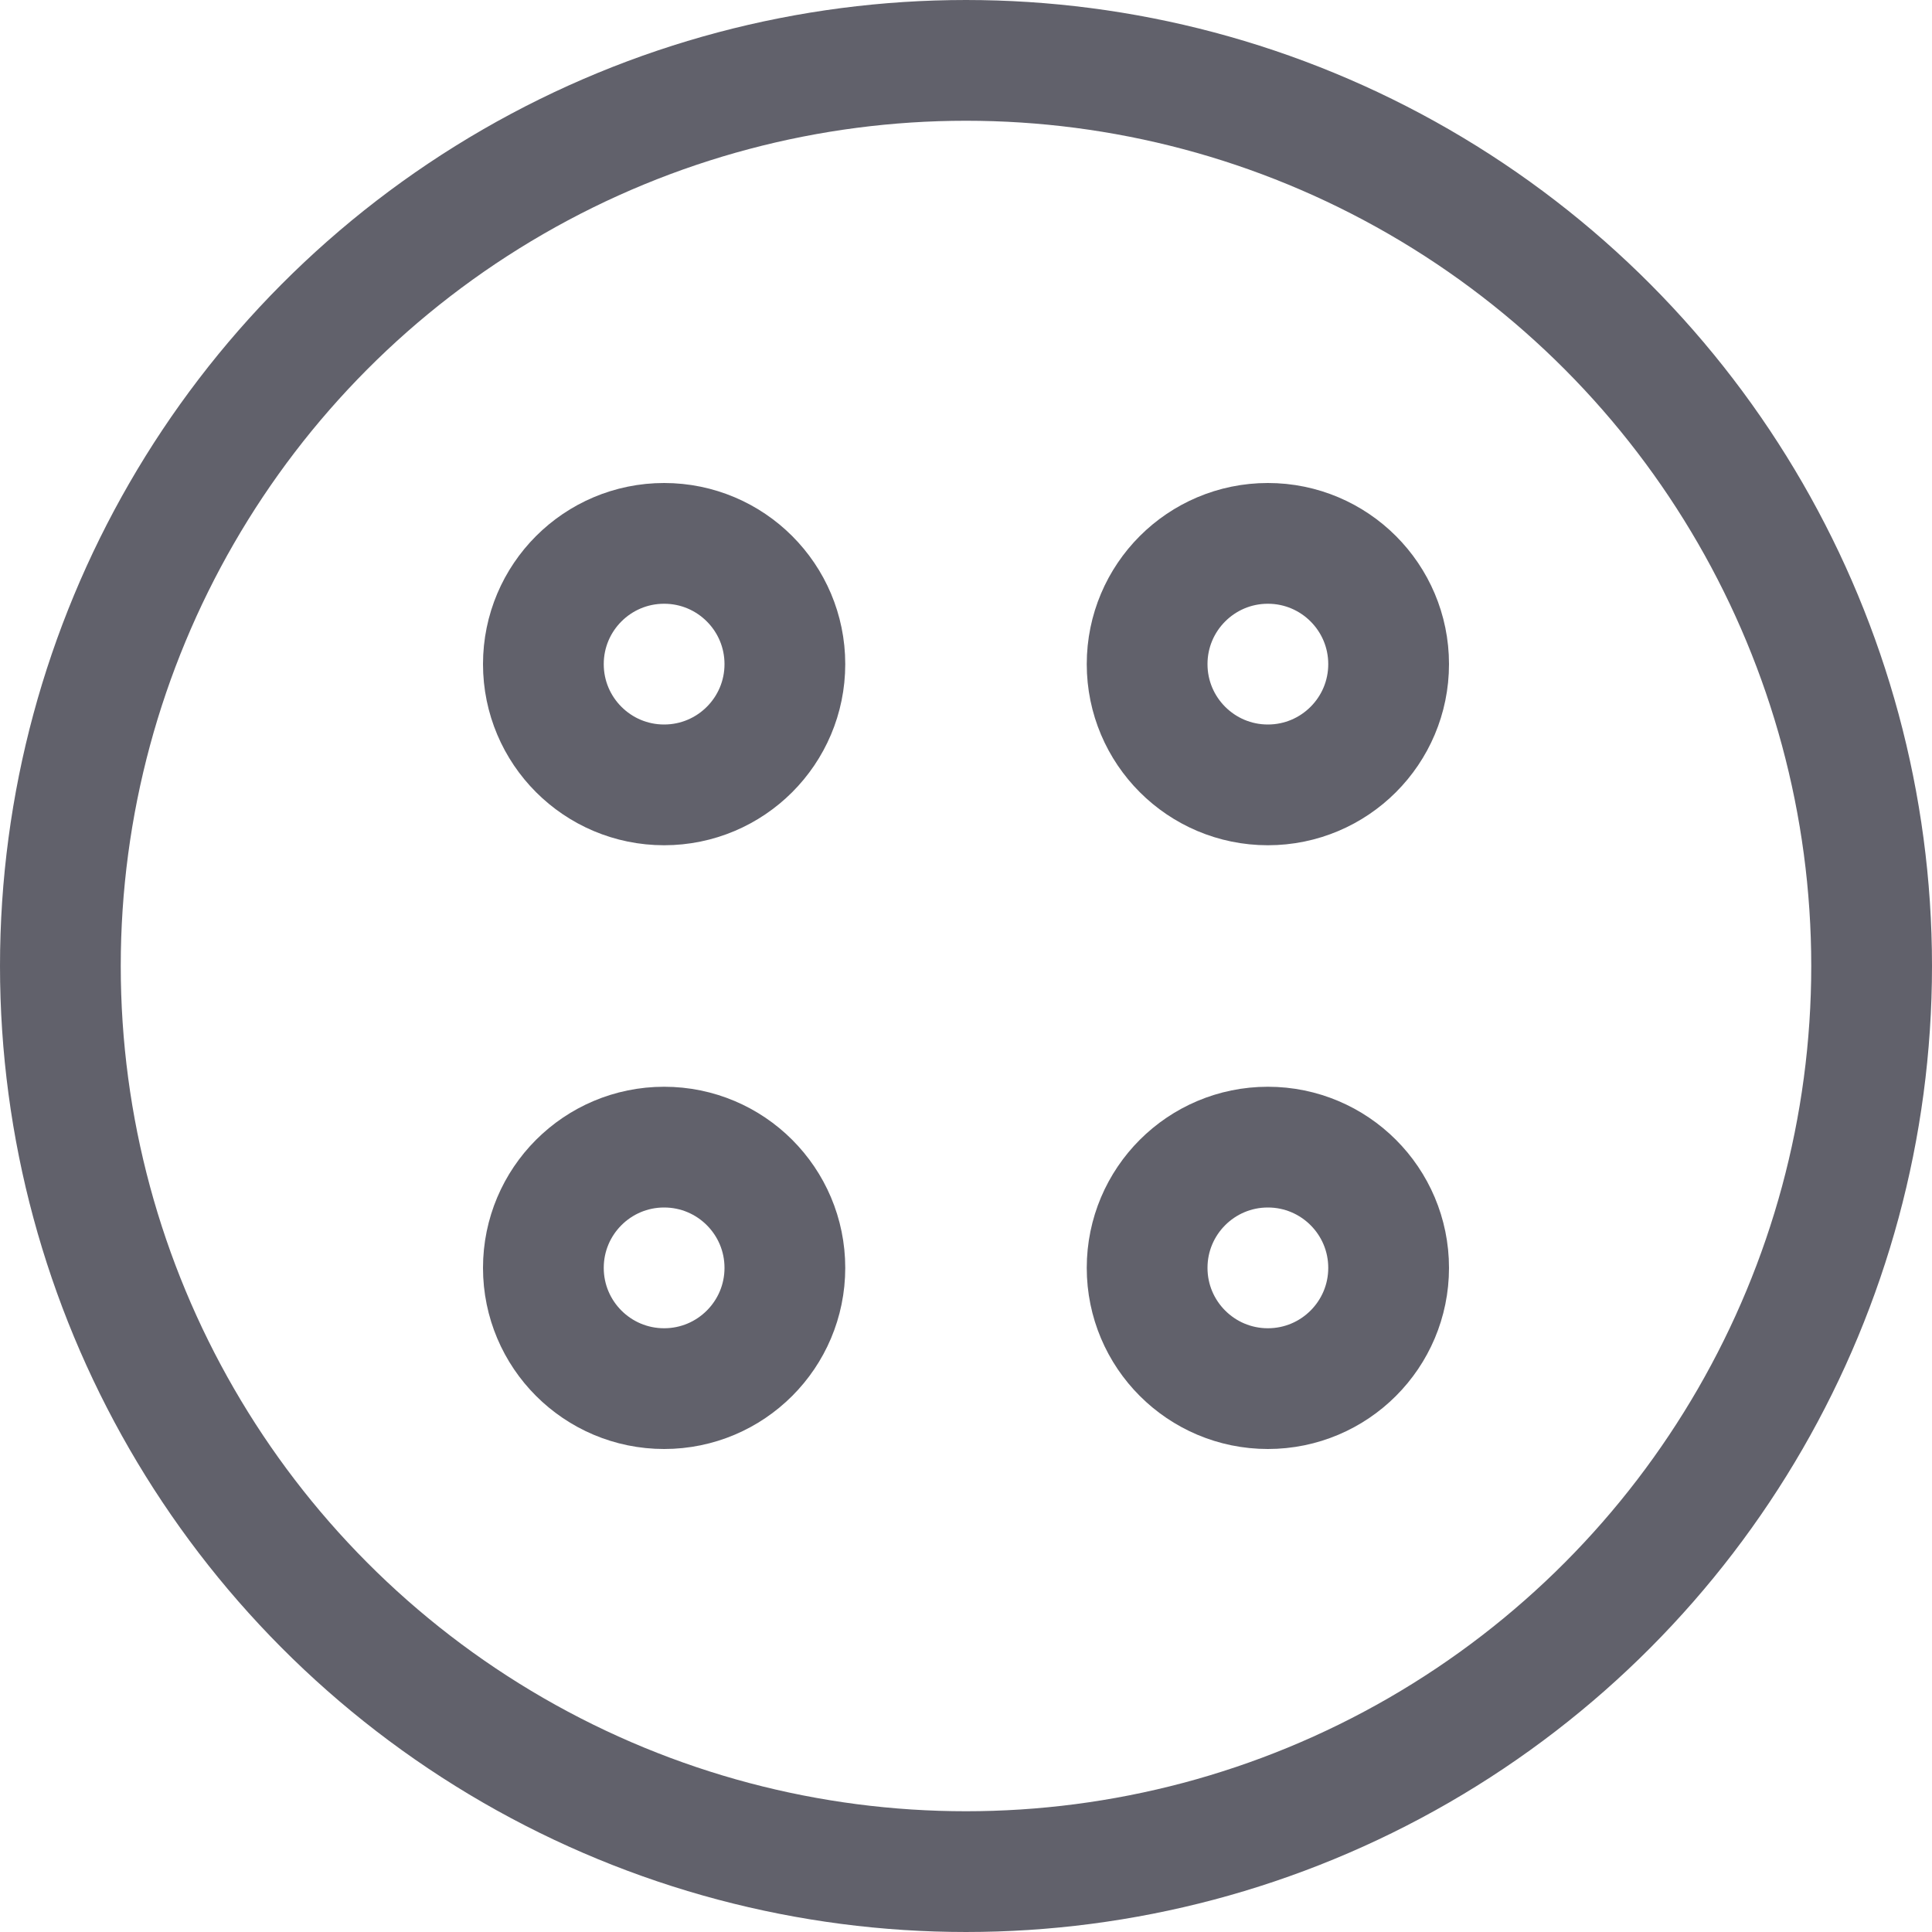 <svg xmlns="http://www.w3.org/2000/svg" height="32" width="32" viewBox="0 0 32 32"><title>button 5</title><g stroke-linecap="round" fill="#61616b" stroke-linejoin="round" class="nc-icon-wrapper"><circle fill="none" stroke="#61616b" stroke-width="2" cx="16" cy="16" r="15"></circle> <circle data-color="color-2" fill="none" stroke="#61616b" stroke-width="2" cx="11" cy="11" r="2"></circle> <circle data-color="color-2" fill="none" stroke="#61616b" stroke-width="2" cx="21" cy="11" r="2"></circle> <circle data-color="color-2" fill="none" stroke="#61616b" stroke-width="2" cx="11" cy="21" r="2"></circle> <circle data-color="color-2" fill="none" stroke="#61616b" stroke-width="2" cx="21" cy="21" r="2"></circle></g></svg>
